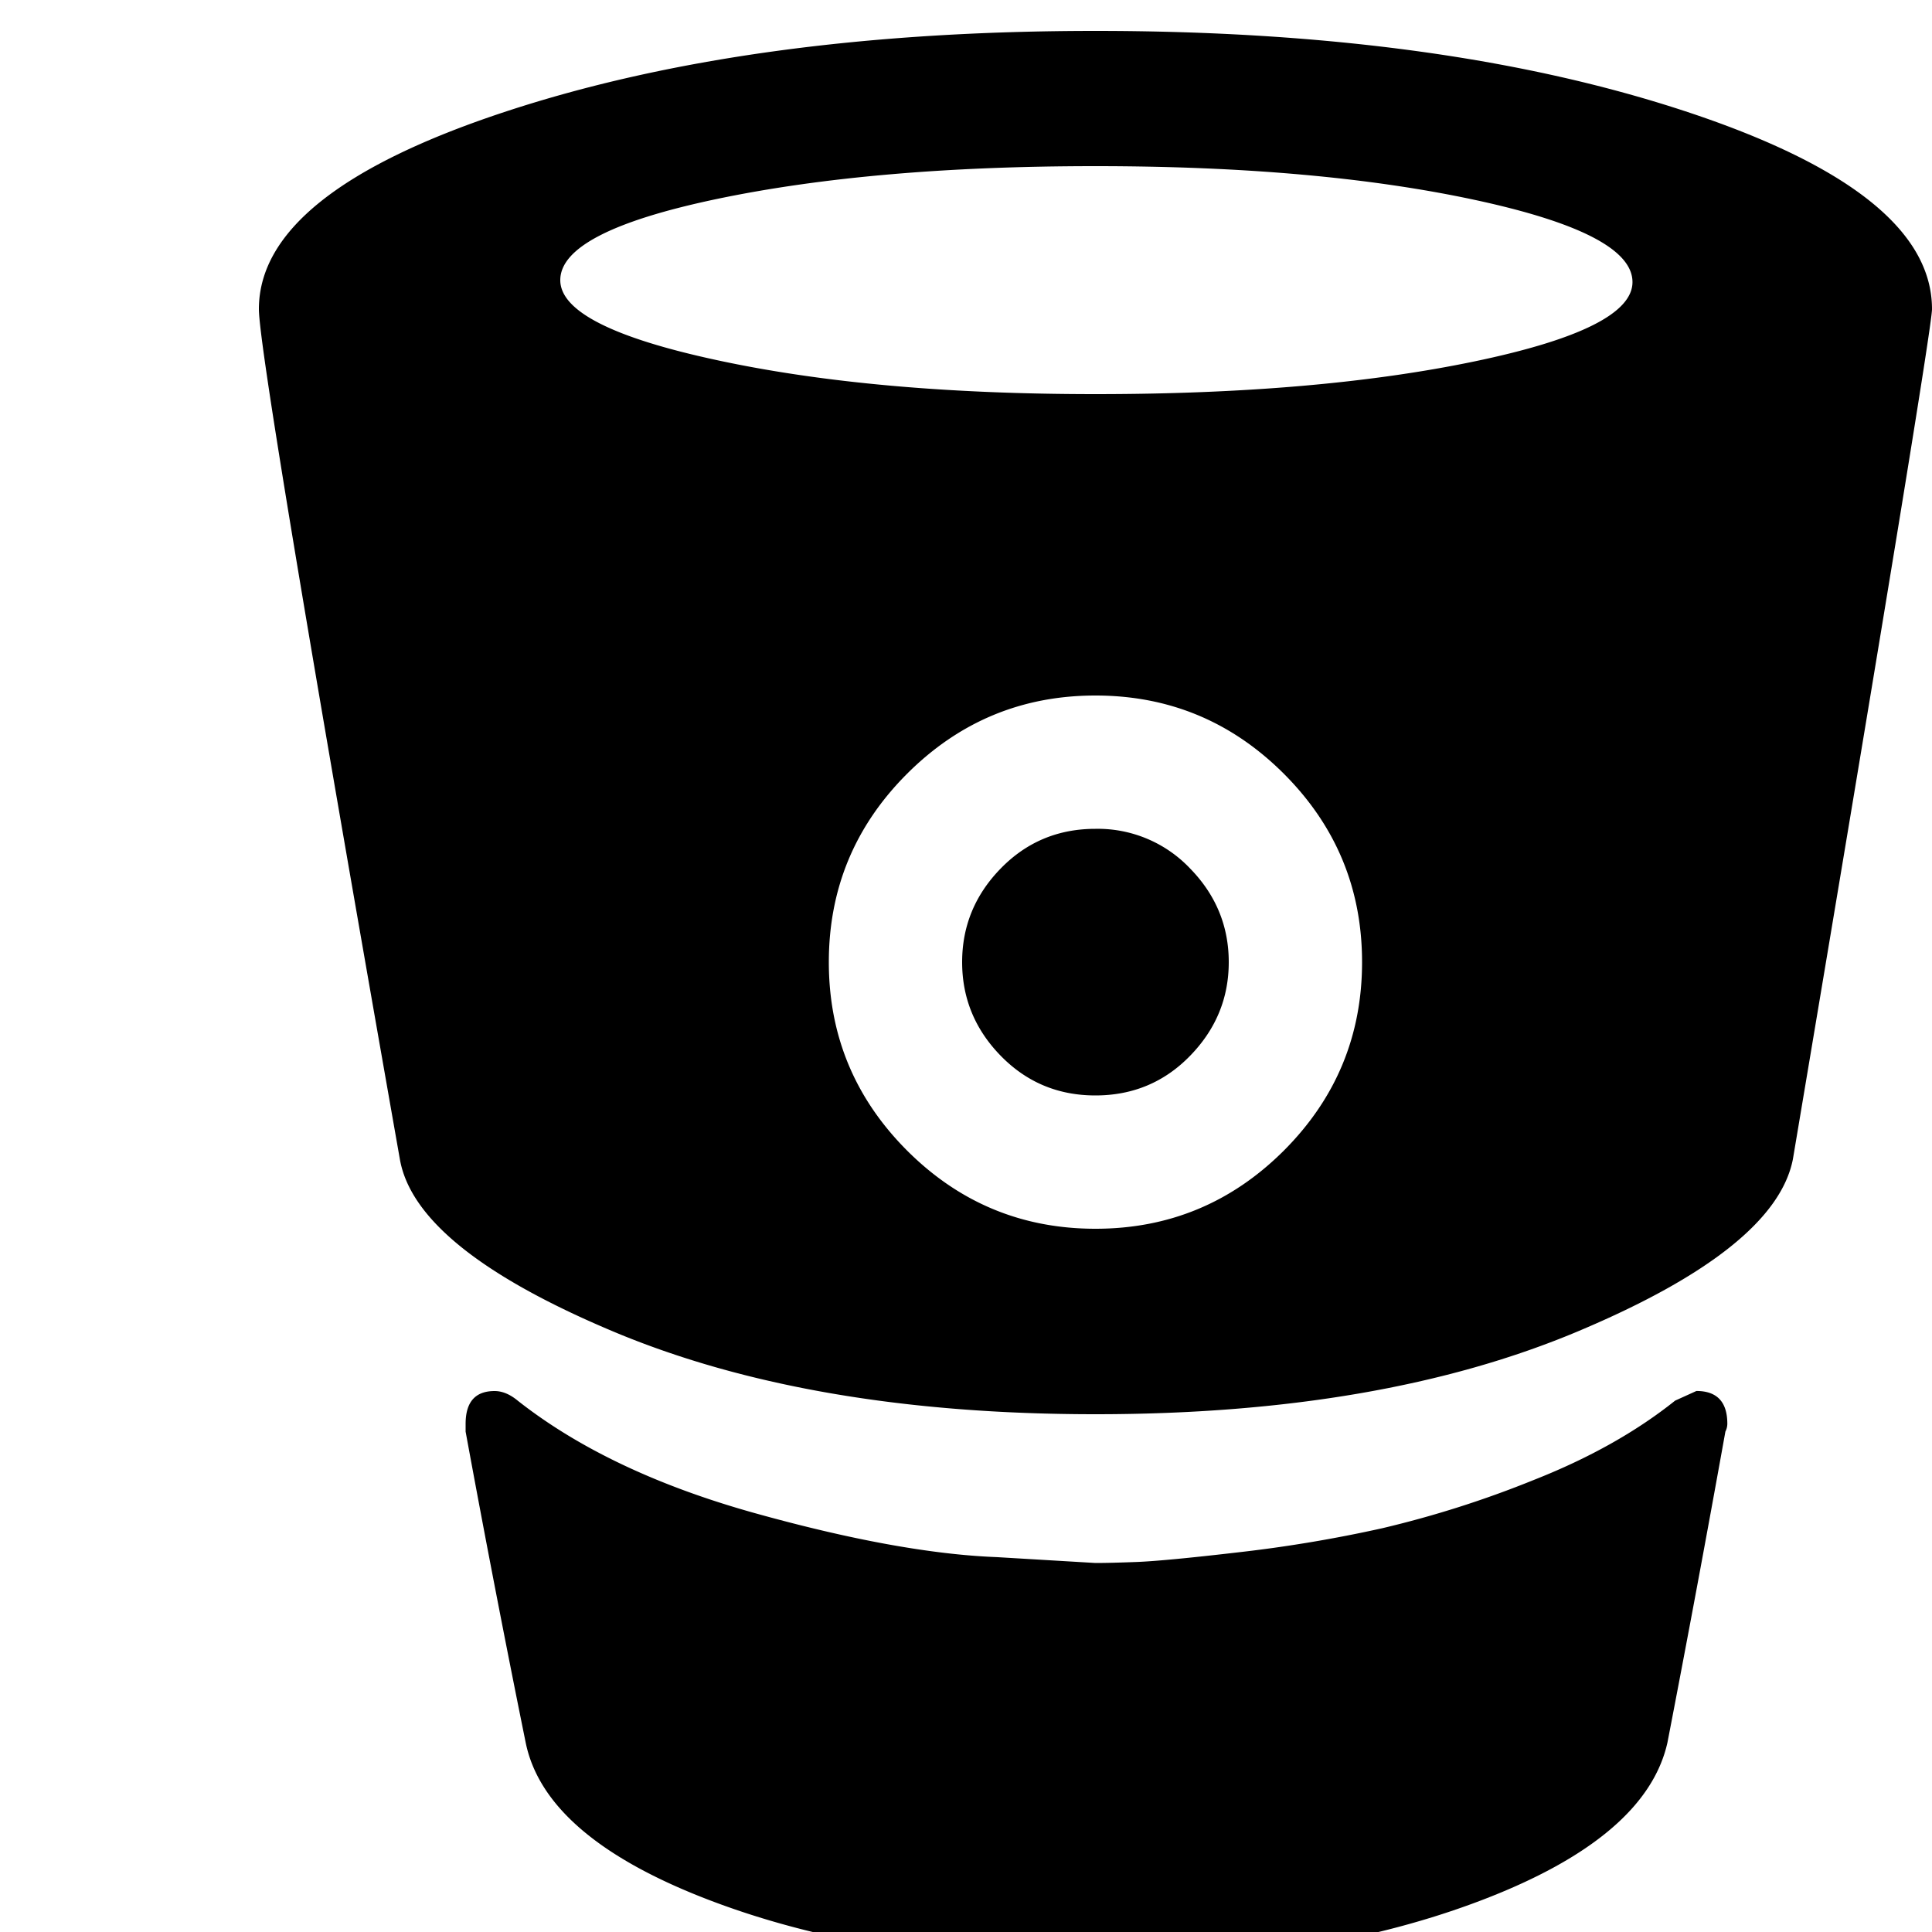 <svg xmlns="http://www.w3.org/2000/svg" viewBox="-2 0 32 32"><path d="M2.288 5.12c0-1.28 1.354-2.368 4.064-3.264S12.325.512 16.144.512c3.84 0 7.109.448 9.809 1.344S30 3.84 30 5.12c0 .256-.769 4.949-2.304 14.08-.192.981-1.376 1.931-3.553 2.848-2.176.917-4.842 1.376-8 1.376-3.157 0-5.823-.459-8-1.376-2.176-.917-3.349-1.866-3.52-2.848C3.067 10.368 2.288 5.675 2.288 5.12zm3.424 18.592v-.128c0-.363.16-.544.48-.544.128 0 .256.054.384.16 1.002.789 2.304 1.407 3.904 1.856 1.6.447 2.944.693 4.032.735l1.632.097c.172 0 .4-.006.688-.017s.849-.063 1.681-.16a22.802 22.802 0 002.383-.399 17.187 17.187 0 002.513-.801c.917-.362 1.696-.8 2.336-1.312l.353-.16c.341 0 .512.181.512.544a.285.285 0 01-.032.128 396.86 396.86 0 01-.96 5.152c-.234 1.045-1.259 1.915-3.072 2.608-1.812.693-3.946 1.039-6.4 1.039-2.453 0-4.586-.346-6.399-1.039s-2.827-1.563-3.04-2.608a282.395 282.395 0 01-.995-5.151zM7.28 4.64c0 .512.869.955 2.608 1.328 1.739.374 3.824.56 6.255.56 2.454 0 4.55-.181 6.289-.544 1.738-.363 2.607-.8 2.607-1.312 0-.533-.869-.986-2.607-1.36-1.739-.374-3.835-.56-6.289-.56-2.453 0-4.543.182-6.271.544-1.728.363-2.592.81-2.592 1.344zm4.448 11.296c0 1.216.432 2.255 1.296 3.121.864.863 1.904 1.295 3.12 1.295 1.217 0 2.256-.432 3.121-1.295.863-.865 1.295-1.904 1.295-3.121s-.432-2.256-1.295-3.12c-.865-.864-1.904-1.296-3.121-1.296-1.216 0-2.255.432-3.12 1.296-.864.864-1.296 1.904-1.296 3.12zm2.208 0c0 .597.213 1.115.64 1.552s.949.656 1.567.656c.619 0 1.143-.219 1.568-.656.427-.438.641-.955.641-1.552s-.214-1.115-.641-1.552a2.106 2.106 0 00-1.568-.656c-.618 0-1.141.219-1.567.656-.427.437-.64.955-.64 1.552z"/></svg>